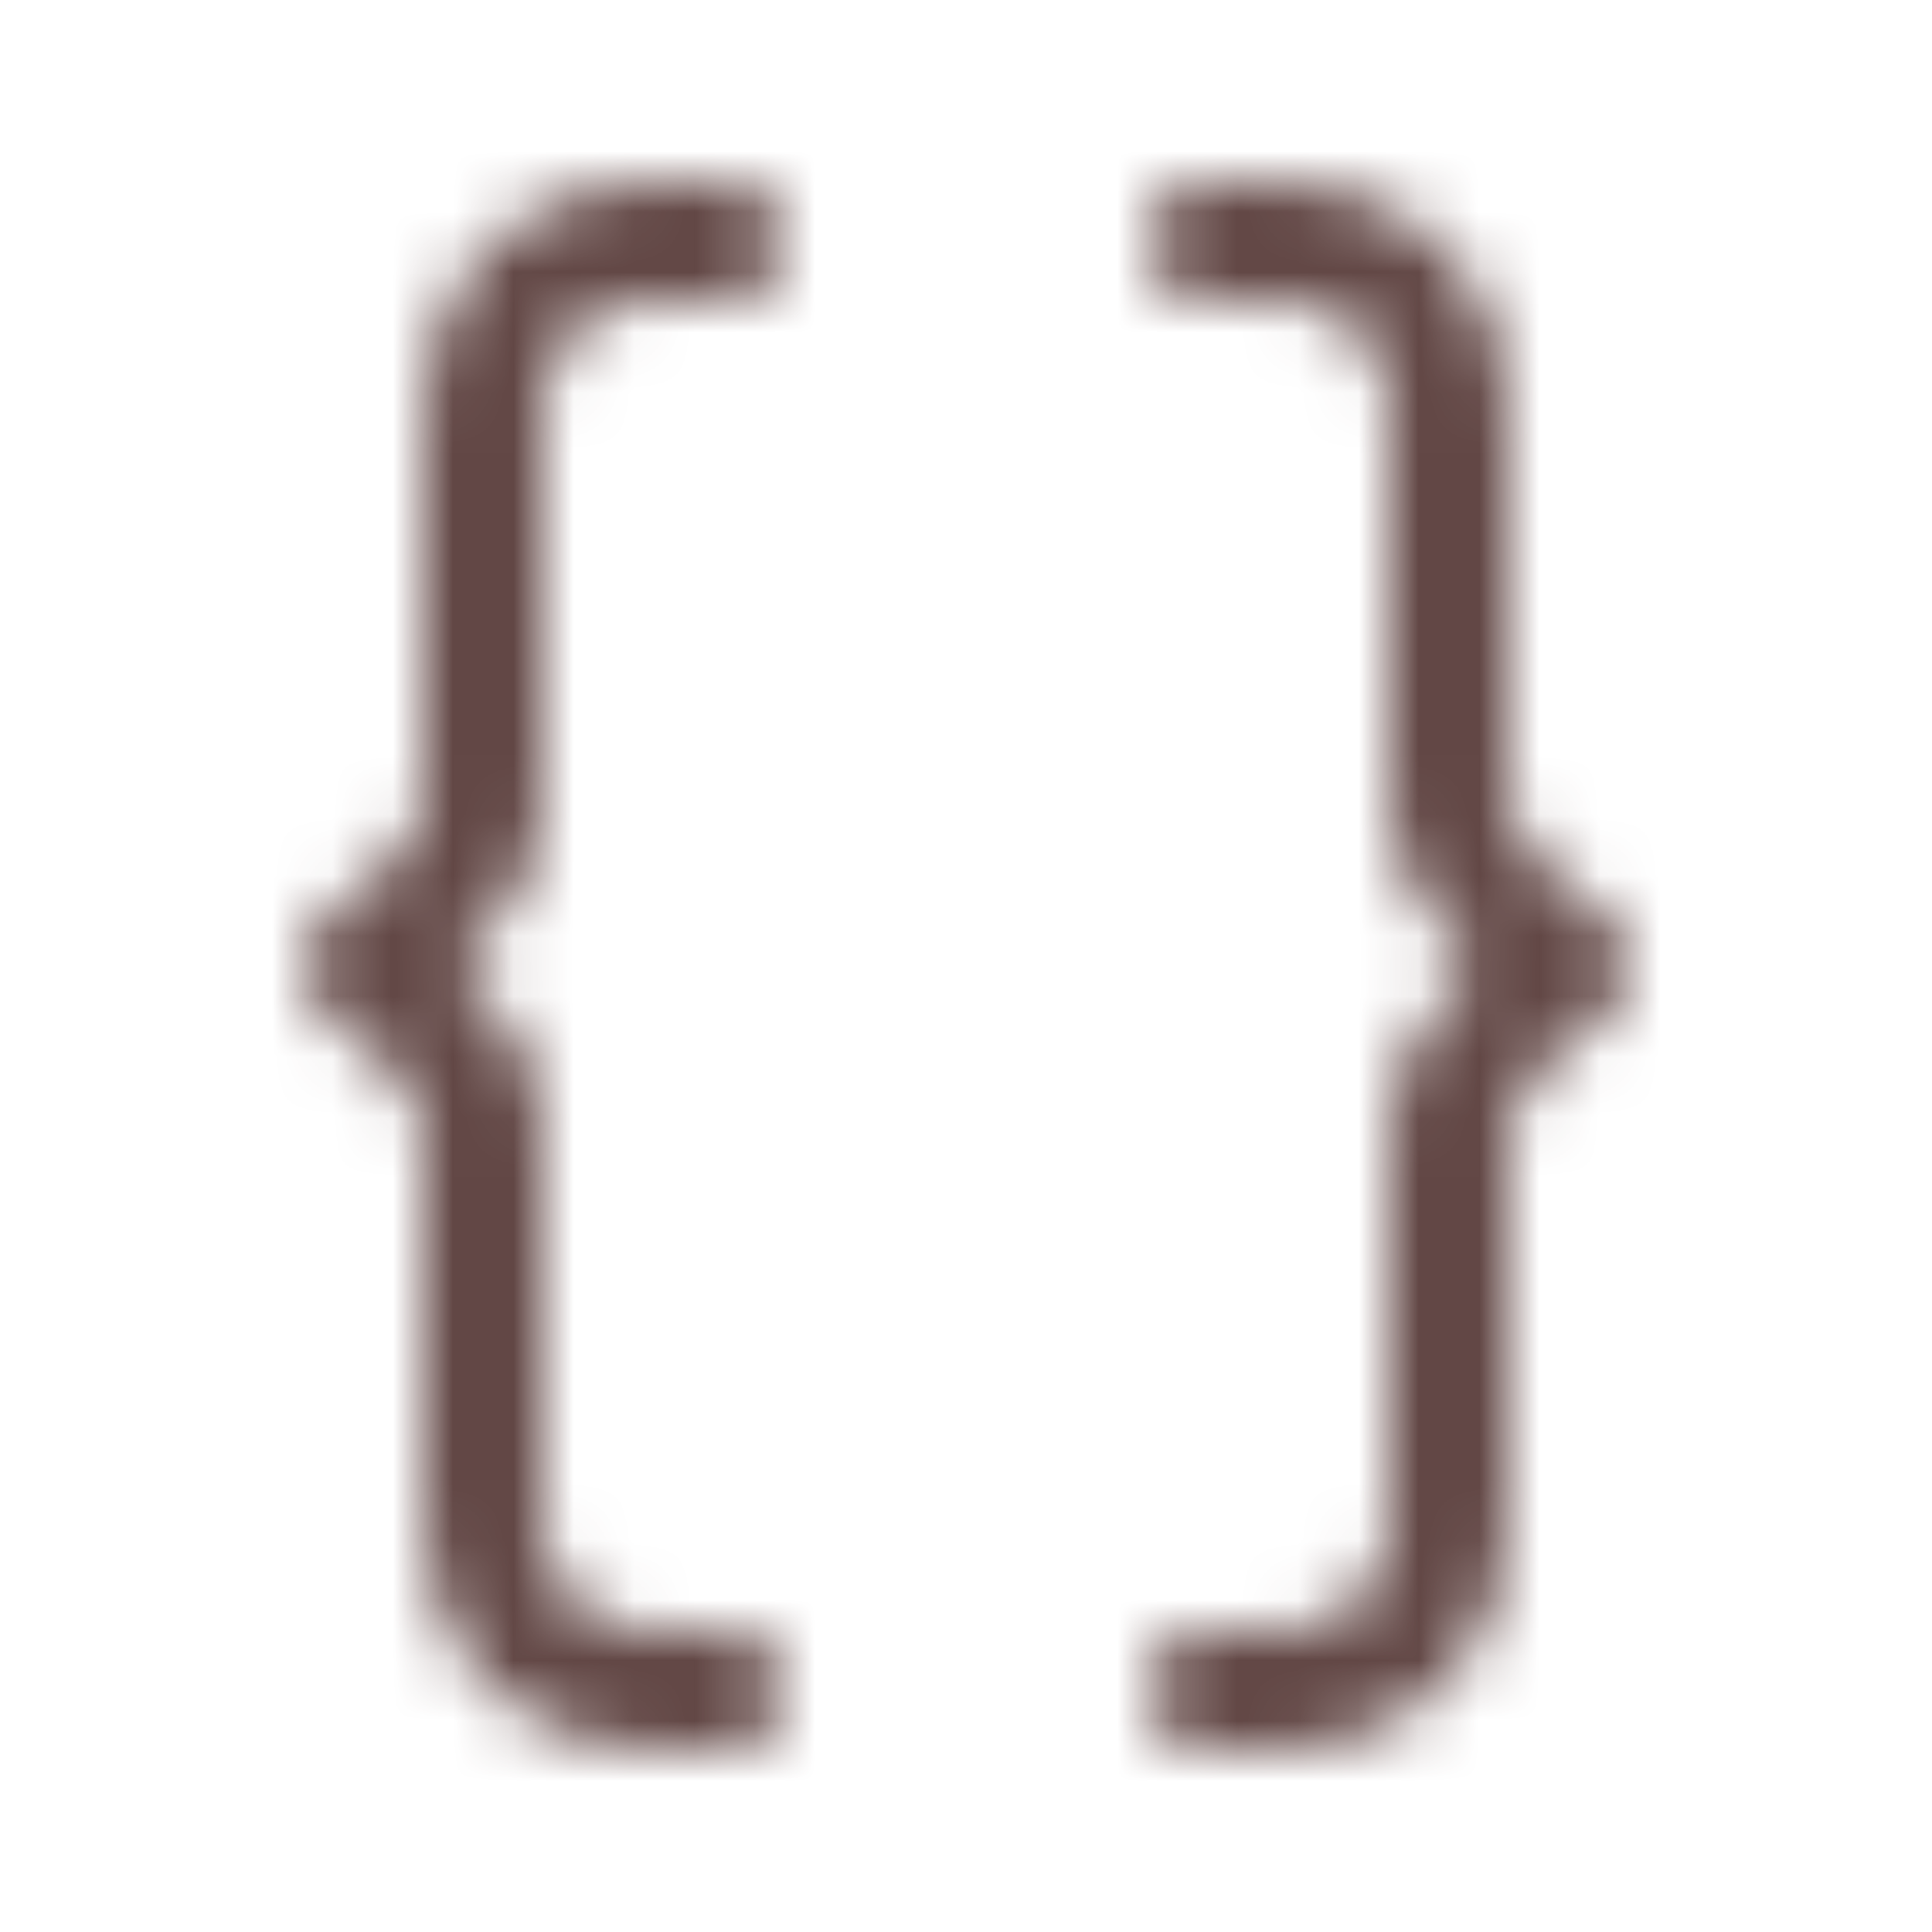 <svg width="32" height="32" viewBox="0 0 32 32" fill="none" xmlns="http://www.w3.org/2000/svg">
<mask id="mask0_453_598" style="mask-type:alpha" maskUnits="userSpaceOnUse" x="5" y="3" width="22" height="26">
<path d="M12 28H10.667C9.193 28 8 26.808 8 25.335V18.667C8 17.333 6 16 6 16C6 16 8 14.667 8 13.333V6.667C8 5.959 8.281 5.281 8.781 4.781C9.281 4.281 9.959 4 10.667 4H12M20 28H21.333C22.807 28 24 26.808 24 25.335V18.667C24 17.333 26 16 26 16C26 16 24 14.667 24 13.333V6.667C24 5.959 23.719 5.281 23.219 4.781C22.719 4.281 22.041 4 21.333 4H20" stroke="#FF0000" stroke-width="2" stroke-linecap="round" stroke-linejoin="round"/>
</mask>
<g mask="url(#mask0_453_598)">
<rect width="32" height="32" fill="#624745"/>
</g>
</svg>

